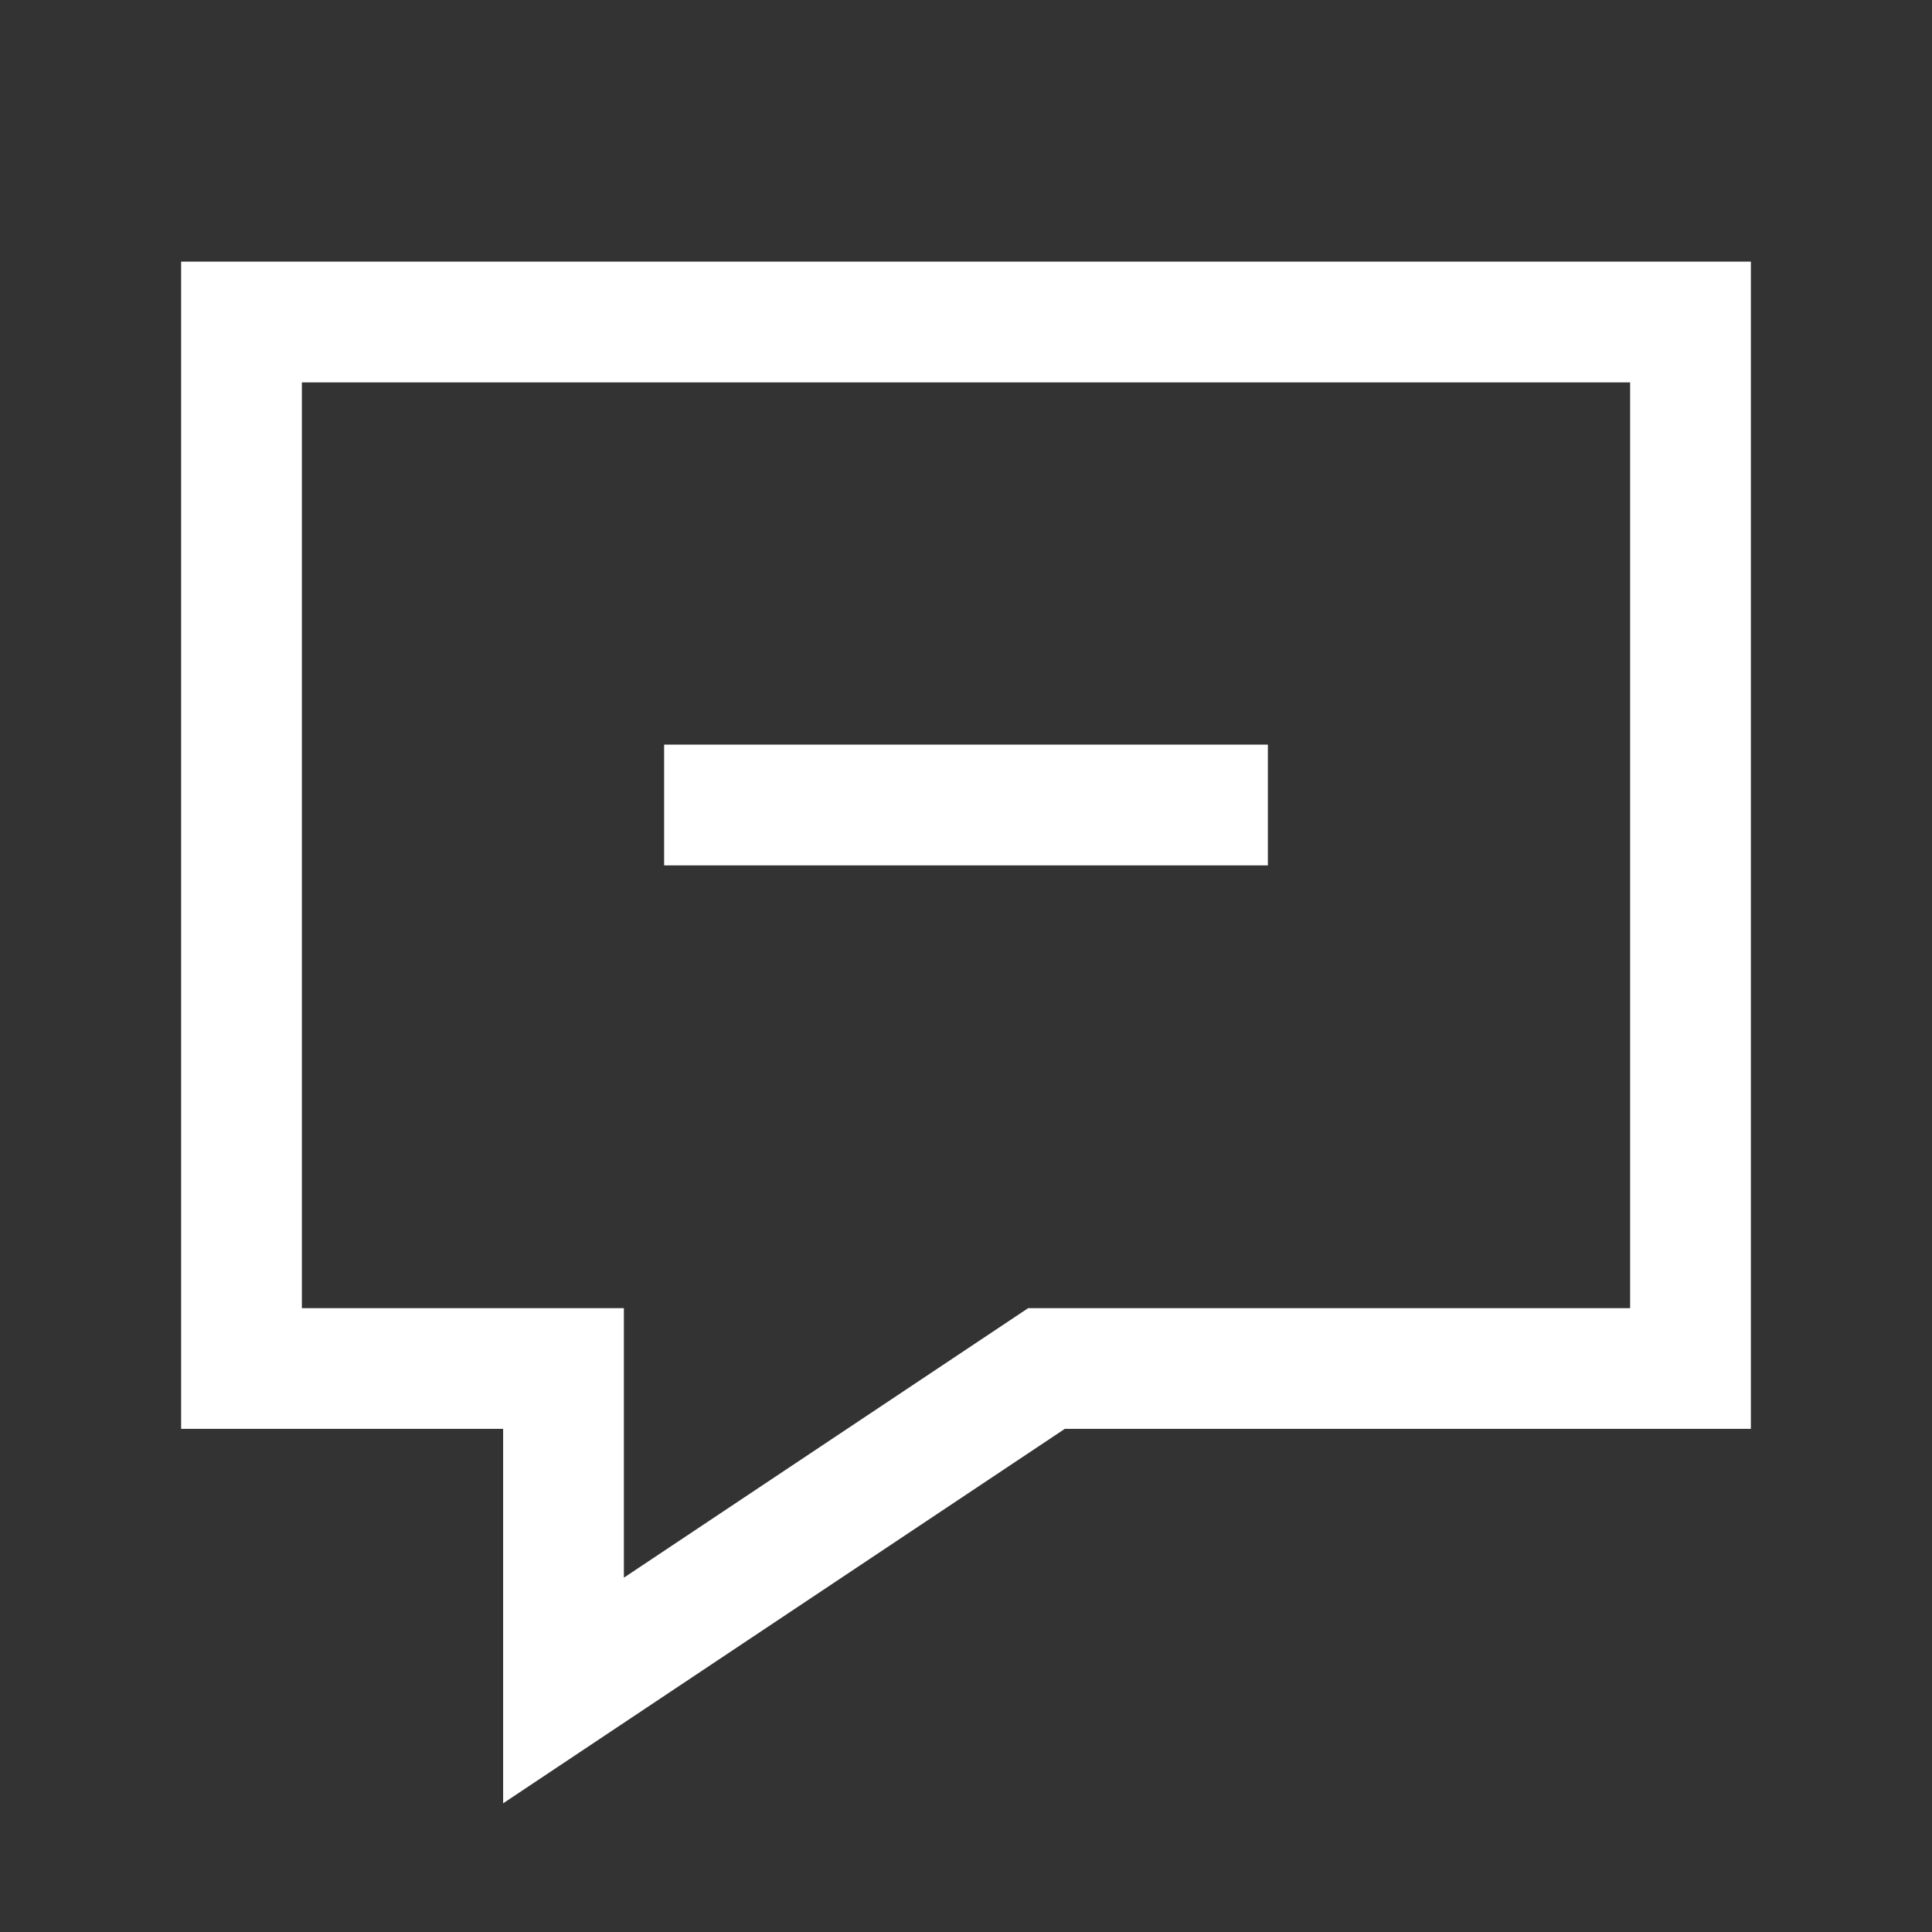 <svg width="48" height="48" viewBox="0 0 24 24" xmlns="http://www.w3.org/2000/svg" aria-labelledby="chatRemoveIconTitle" stroke="#fff" stroke-width="1.5" stroke-linecap="square" fill="none" color="#fff"><rect x="0" y="0" width="24" height="24" fill="#333333" stroke="none"/><path d="M15 10H9m12-6v13h-8l-6 4v-4H3V4h18z"/></svg>